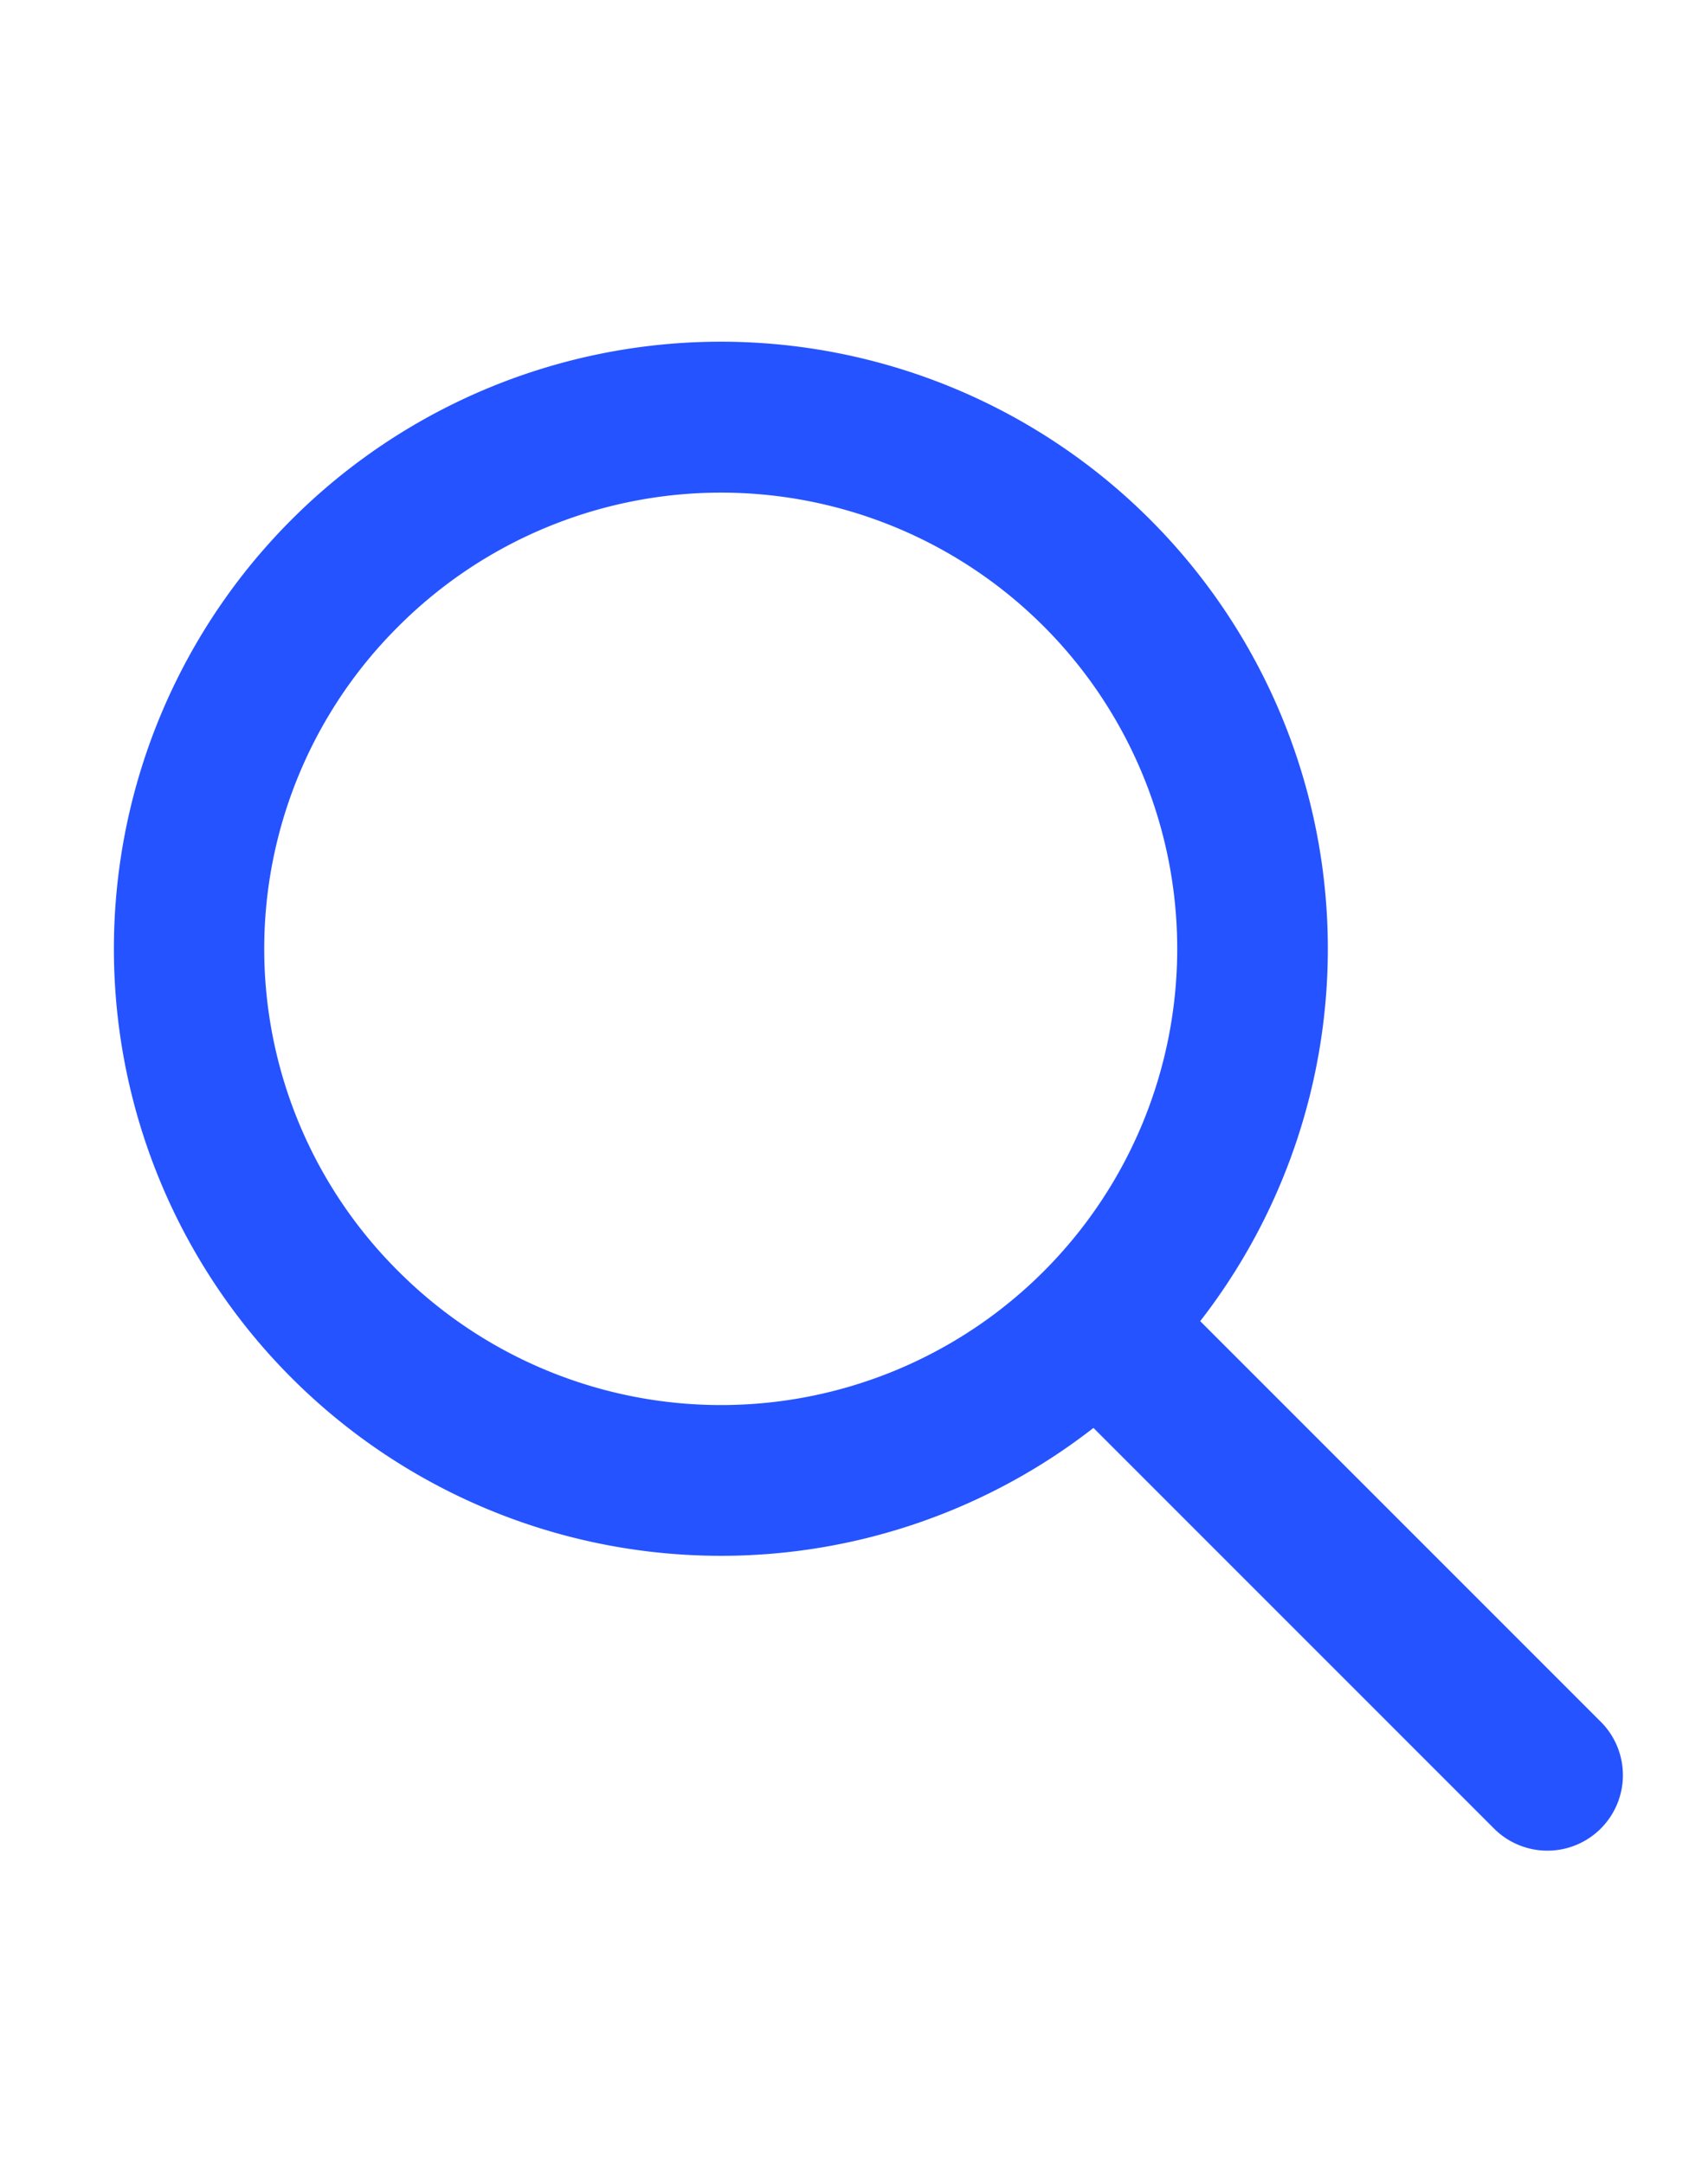 <svg xmlns="http://www.w3.org/2000/svg" xmlns:xlink="http://www.w3.org/1999/xlink" width="30" height="38" viewBox="0 0 30 38"><defs><clipPath id="b"><rect width="30" height="38"/></clipPath></defs><g id="a" clip-path="url(#b)"><g transform="translate(2 5.965)"><path d="M10.667,21.358a10.641,10.641,0,0,0,6.539-2.246l7.051,7.051a1.326,1.326,0,0,0,1.875-1.875l-7.051-7.051a10.661,10.661,0,1,0-8.414,4.121ZM5,5.033A8.012,8.012,0,1,1,5,16.364H5a7.983,7.983,0,0,1-.041-11.29L5,5.033Z" transform="translate(0 0)" fill="#2553ff"/></g></g></svg>